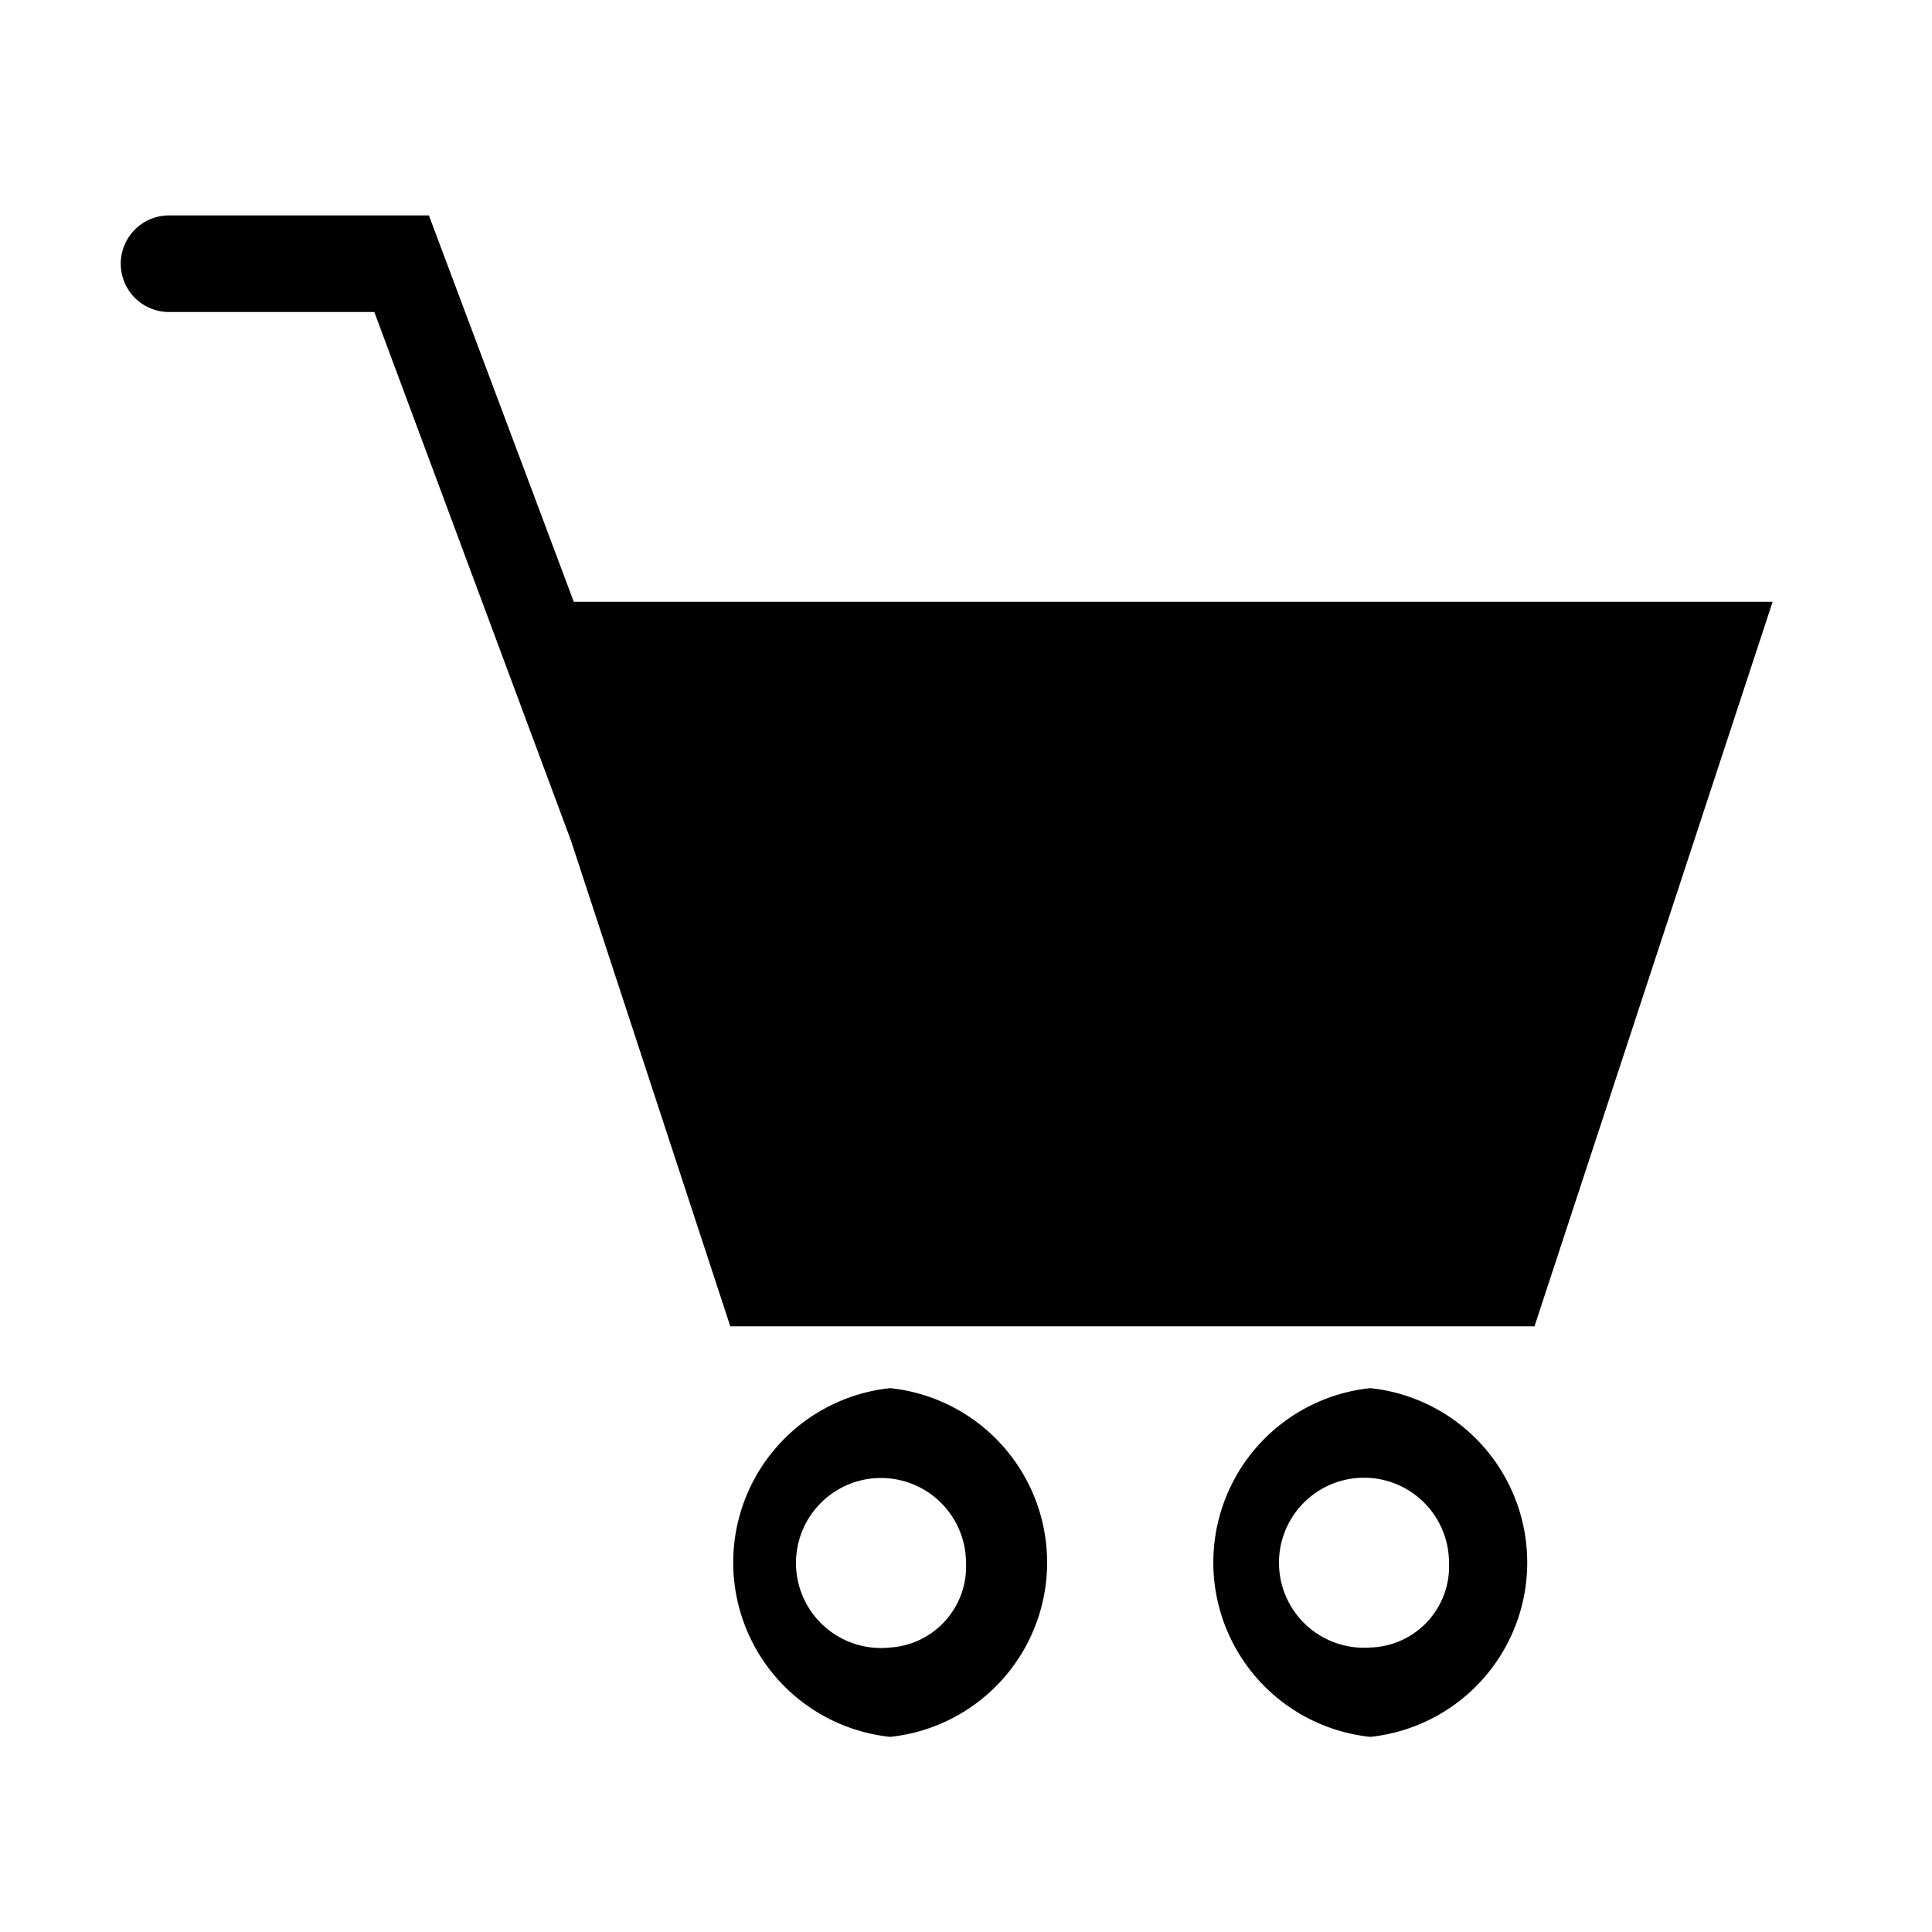<svg id="Layer_1" data-name="Layer 1" xmlns="http://www.w3.org/2000/svg" viewBox="0 0 40 40"><title>Icons_Library</title><path d="M11.88,12.46l-3-8H3.5a1,1,0,0,0,0,2H7.75L11.82,17.4l3.3,10.06H31.77l4.93-15Z"/><path d="M18.43,28.74a3.63,3.63,0,0,0,0,7.22,3.63,3.63,0,0,0,0-7.22Zm0,5.37A1.76,1.76,0,1,1,20,32.35,1.68,1.68,0,0,1,18.43,34.11Z"/><path d="M28.37,28.74a3.63,3.63,0,0,0,0,7.22,3.63,3.63,0,0,0,0-7.22Zm0,5.37A1.76,1.76,0,1,1,30,32.35,1.68,1.68,0,0,1,28.37,34.11Z"/></svg>